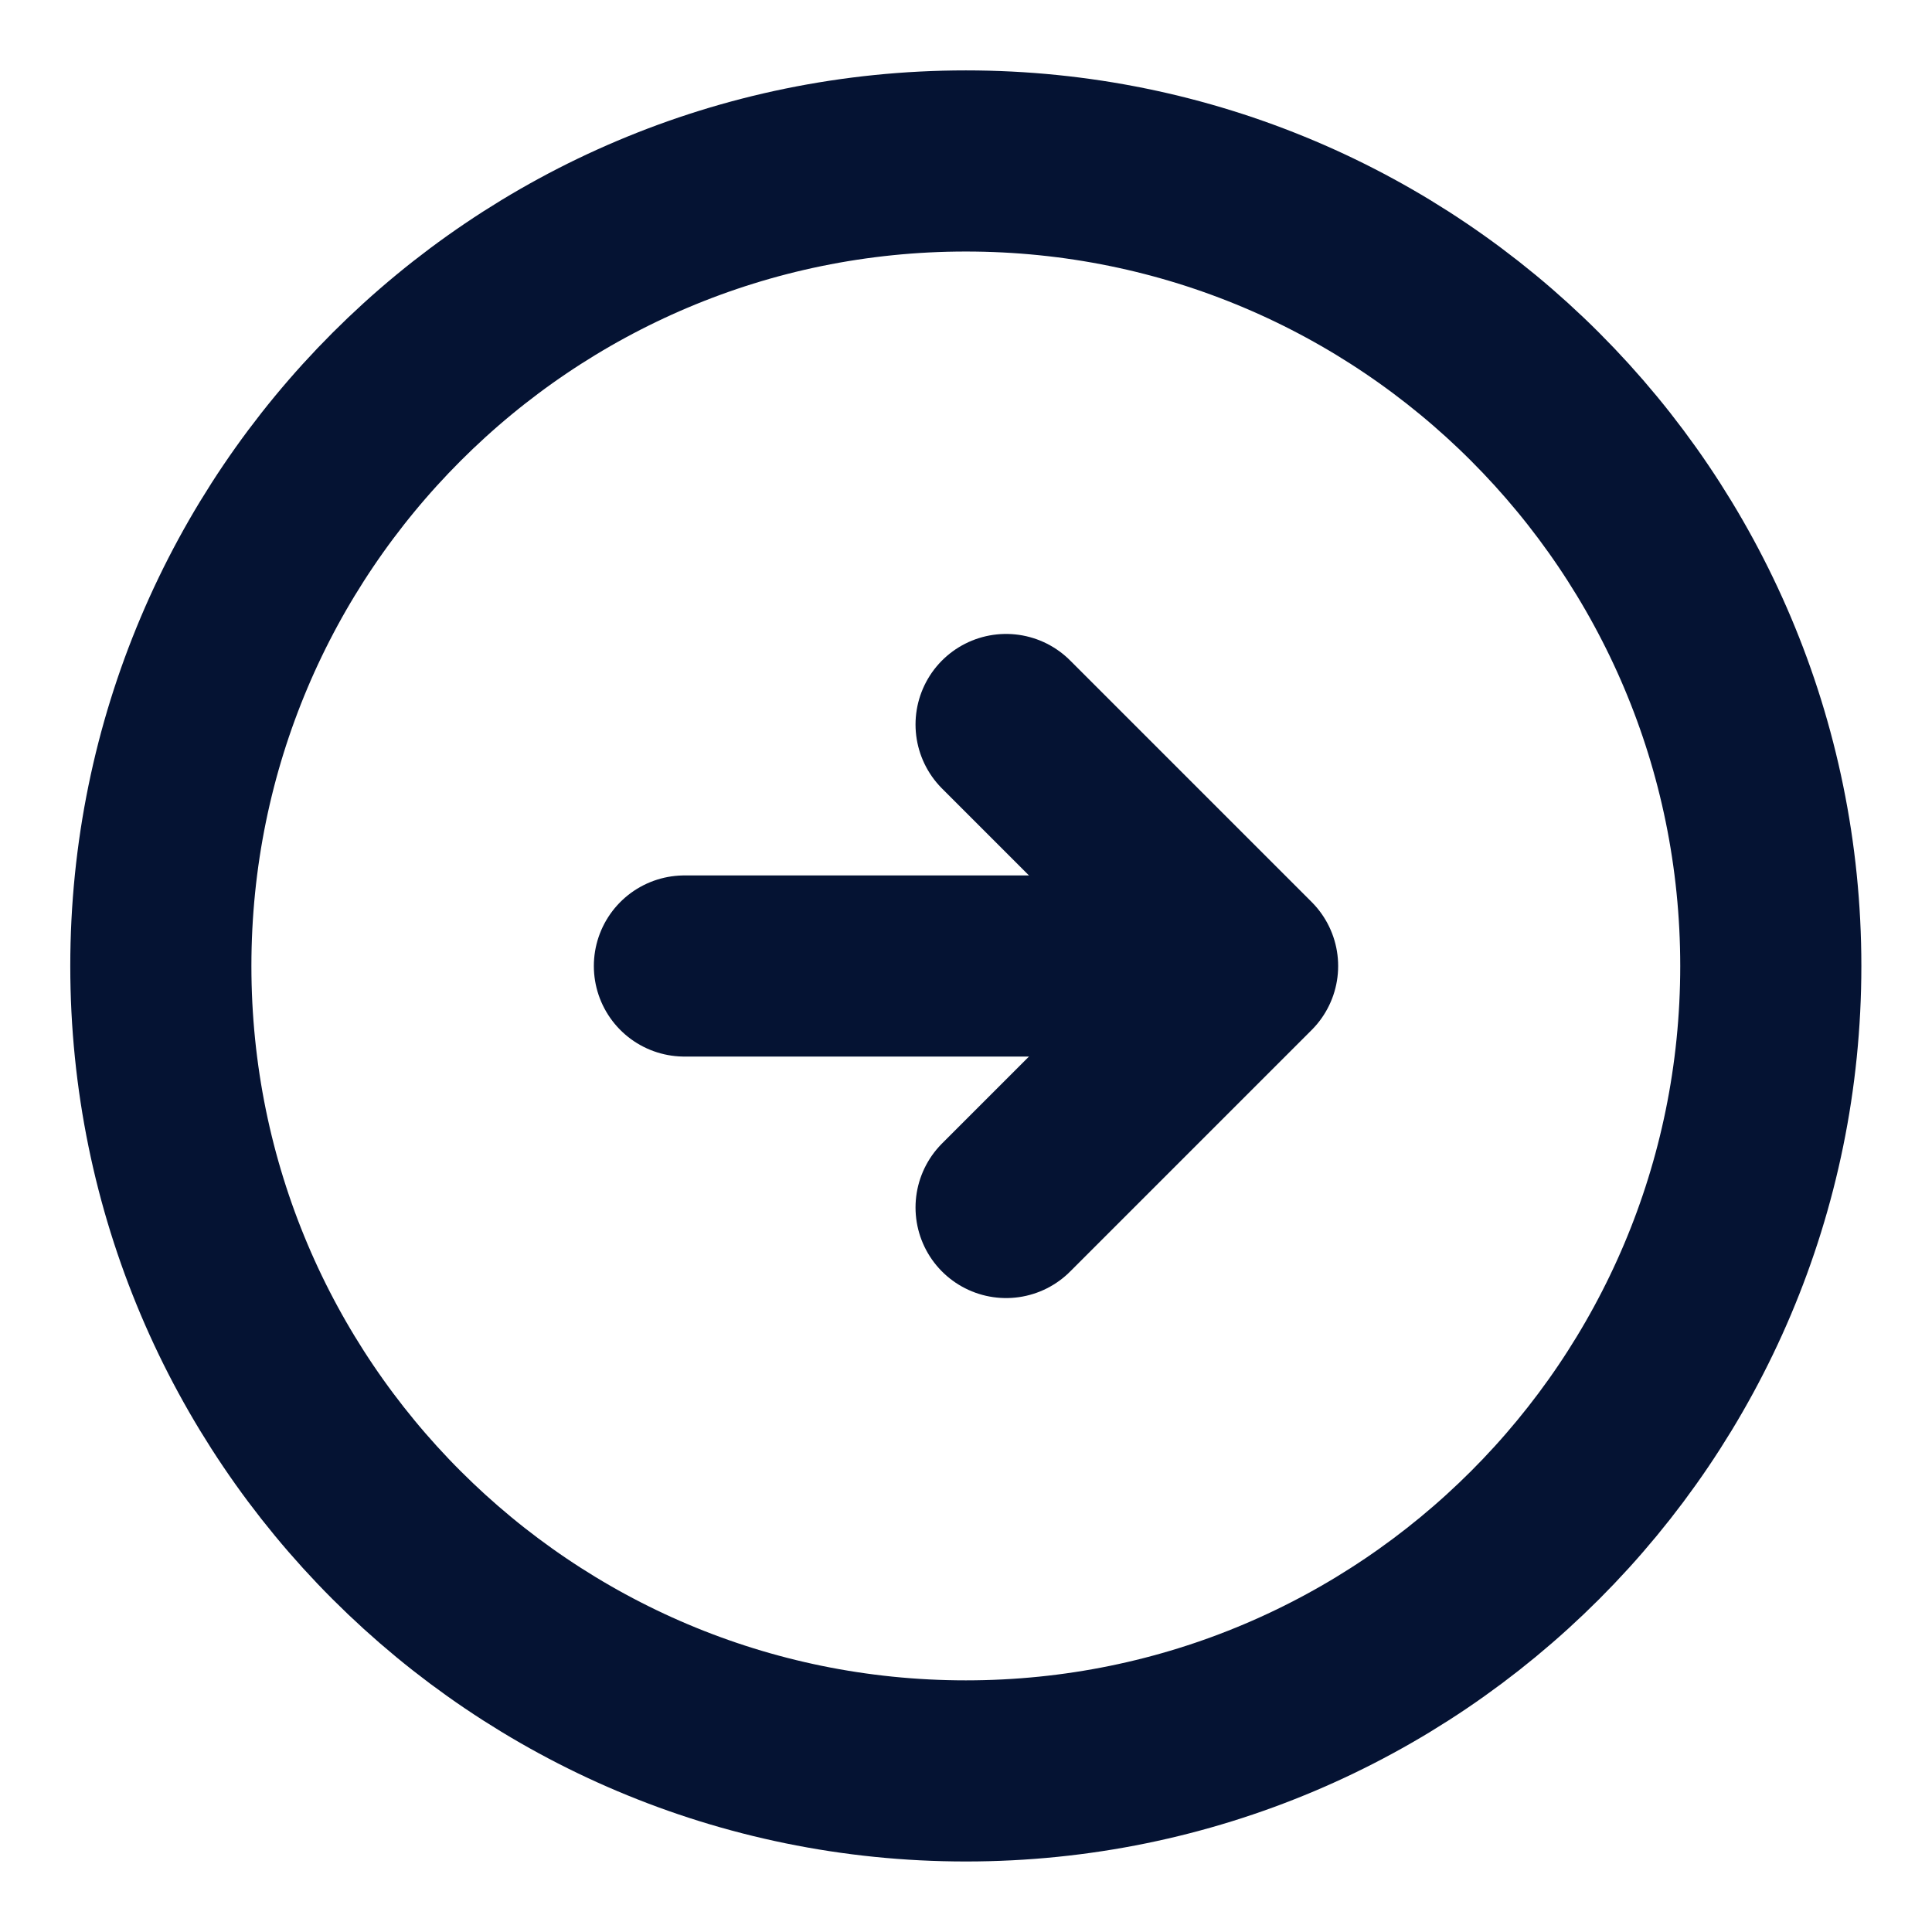 <svg width="16" height="16" viewBox="0 0 16 16" fill="none" xmlns="http://www.w3.org/2000/svg">
<path d="M7.999 14.666C11.681 14.666 14.665 11.682 14.665 8C14.665 4.318 11.681 1.333 7.999 1.333C4.317 1.333 1.332 4.318 1.332 8C1.332 11.682 4.317 14.666 7.999 14.666Z" stroke="#051333" stroke-width="1.5" stroke-linecap="round" stroke-linejoin="round"/>
<path d="M5.668 8H9.668" stroke="#051333" stroke-width="1.5" stroke-linecap="round" stroke-linejoin="round"/>
<path d="M8.332 10L10.332 8L8.332 6" stroke="#051333" stroke-width="1.5" stroke-linecap="round" stroke-linejoin="round"/>
</svg>
